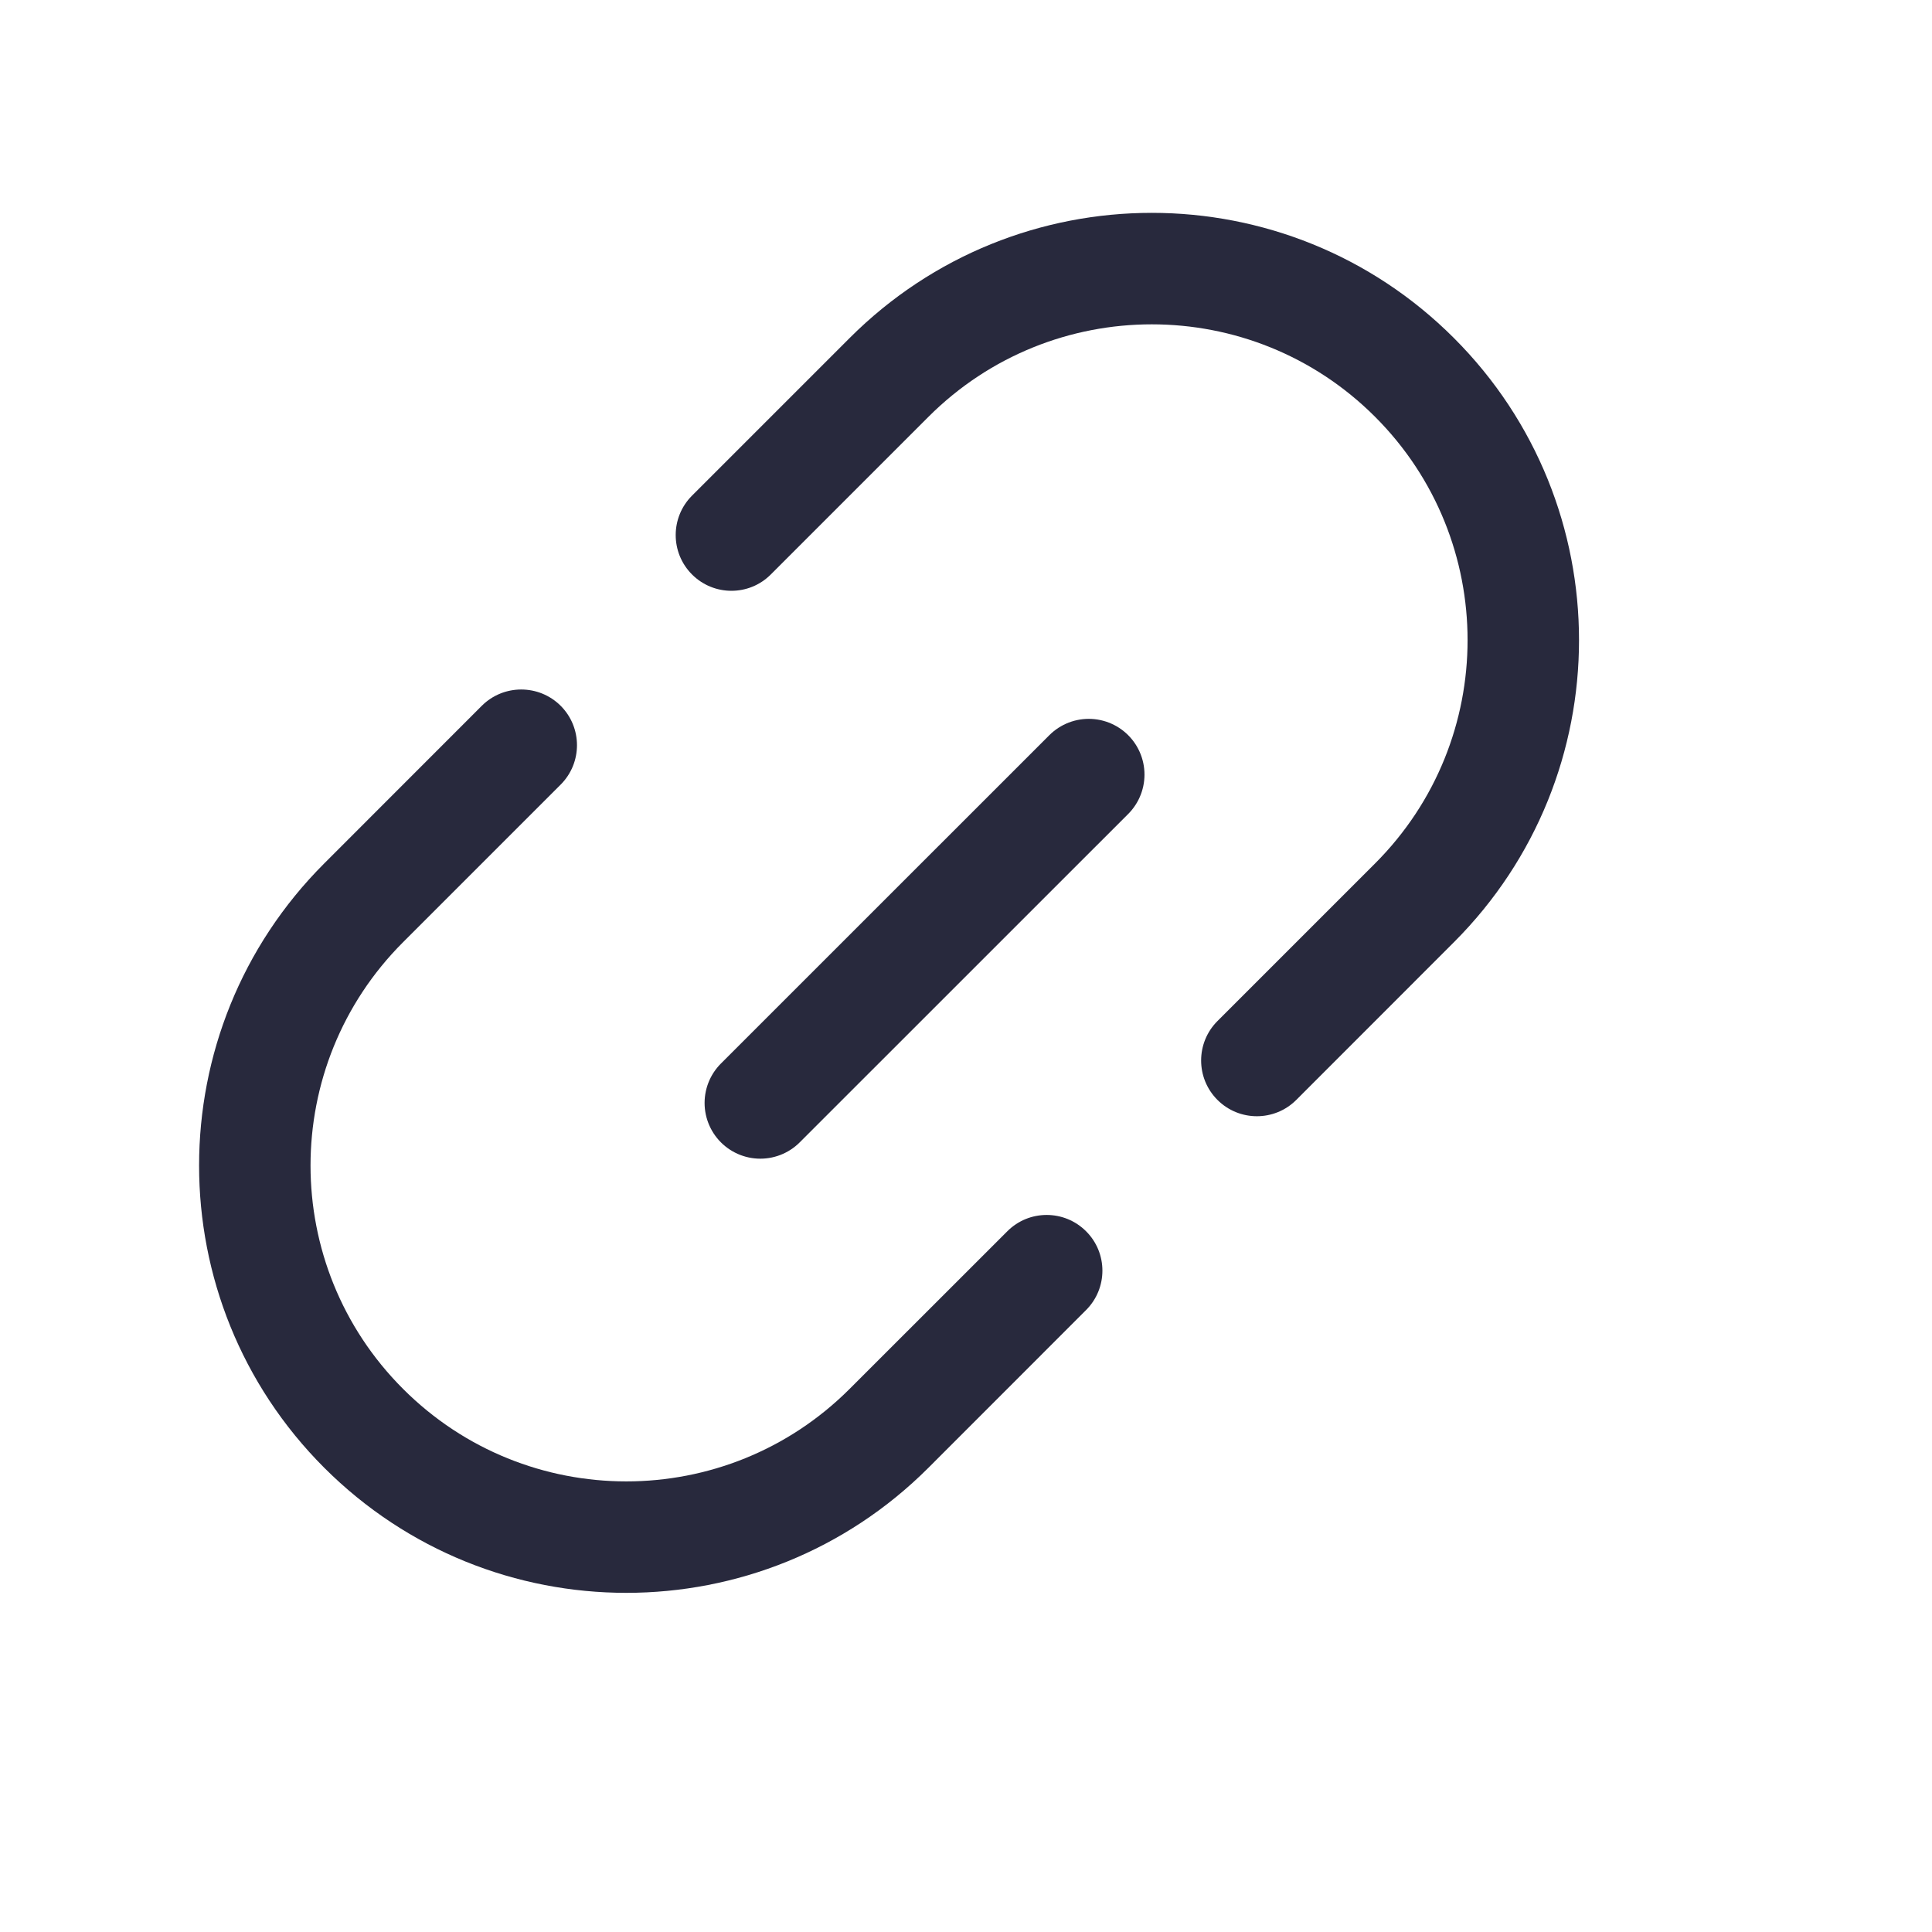 <svg width="25" height="25" viewBox="0 0 25 26" fill="none" xmlns="http://www.w3.org/2000/svg">
<path d="M15.884 13.741C15.591 14.034 15.591 14.509 15.884 14.802C16.177 15.095 16.652 15.095 16.945 14.802L15.884 13.741ZM8.813 6.67C8.52 6.963 8.52 7.438 8.813 7.731C9.106 8.024 9.581 8.024 9.873 7.731L8.813 6.67ZM14.116 17.63C14.409 17.337 14.409 16.862 14.116 16.57C13.823 16.277 13.348 16.277 13.056 16.57L14.116 17.63ZM7.045 10.559C7.338 10.266 7.338 9.791 7.045 9.498C6.752 9.206 6.277 9.206 5.984 9.498L7.045 10.559ZM18.005 11.62L15.884 13.741L16.945 14.802L19.066 12.68L18.005 11.62ZM9.873 7.731L11.995 5.609L10.934 4.549L8.813 6.67L9.873 7.731ZM13.056 16.57L10.934 18.691L11.995 19.752L14.116 17.63L13.056 16.57ZM4.924 12.68L7.045 10.559L5.984 9.498L3.863 11.62L4.924 12.68ZM4.924 18.691C3.264 17.031 3.264 14.34 4.924 12.68L3.863 11.62C1.618 13.865 1.618 17.506 3.863 19.752L4.924 18.691ZM3.863 19.752C6.109 21.997 9.749 21.997 11.995 19.752L10.934 18.691C9.274 20.351 6.583 20.351 4.924 18.691L3.863 19.752ZM18.005 5.609C19.665 7.269 19.665 9.96 18.005 11.62L19.066 12.68C21.311 10.435 21.311 6.794 19.066 4.549L18.005 5.609ZM19.066 4.549C16.82 2.303 13.18 2.303 10.934 4.549L11.995 5.609C13.655 3.95 16.346 3.95 18.005 5.609L19.066 4.549Z" fill="#28293D"/>
<path d="M14.152 10.424L9.732 14.843" stroke="#28293D" stroke-width="1.5" stroke-linecap="round" stroke-linejoin="round"/>
</svg>
